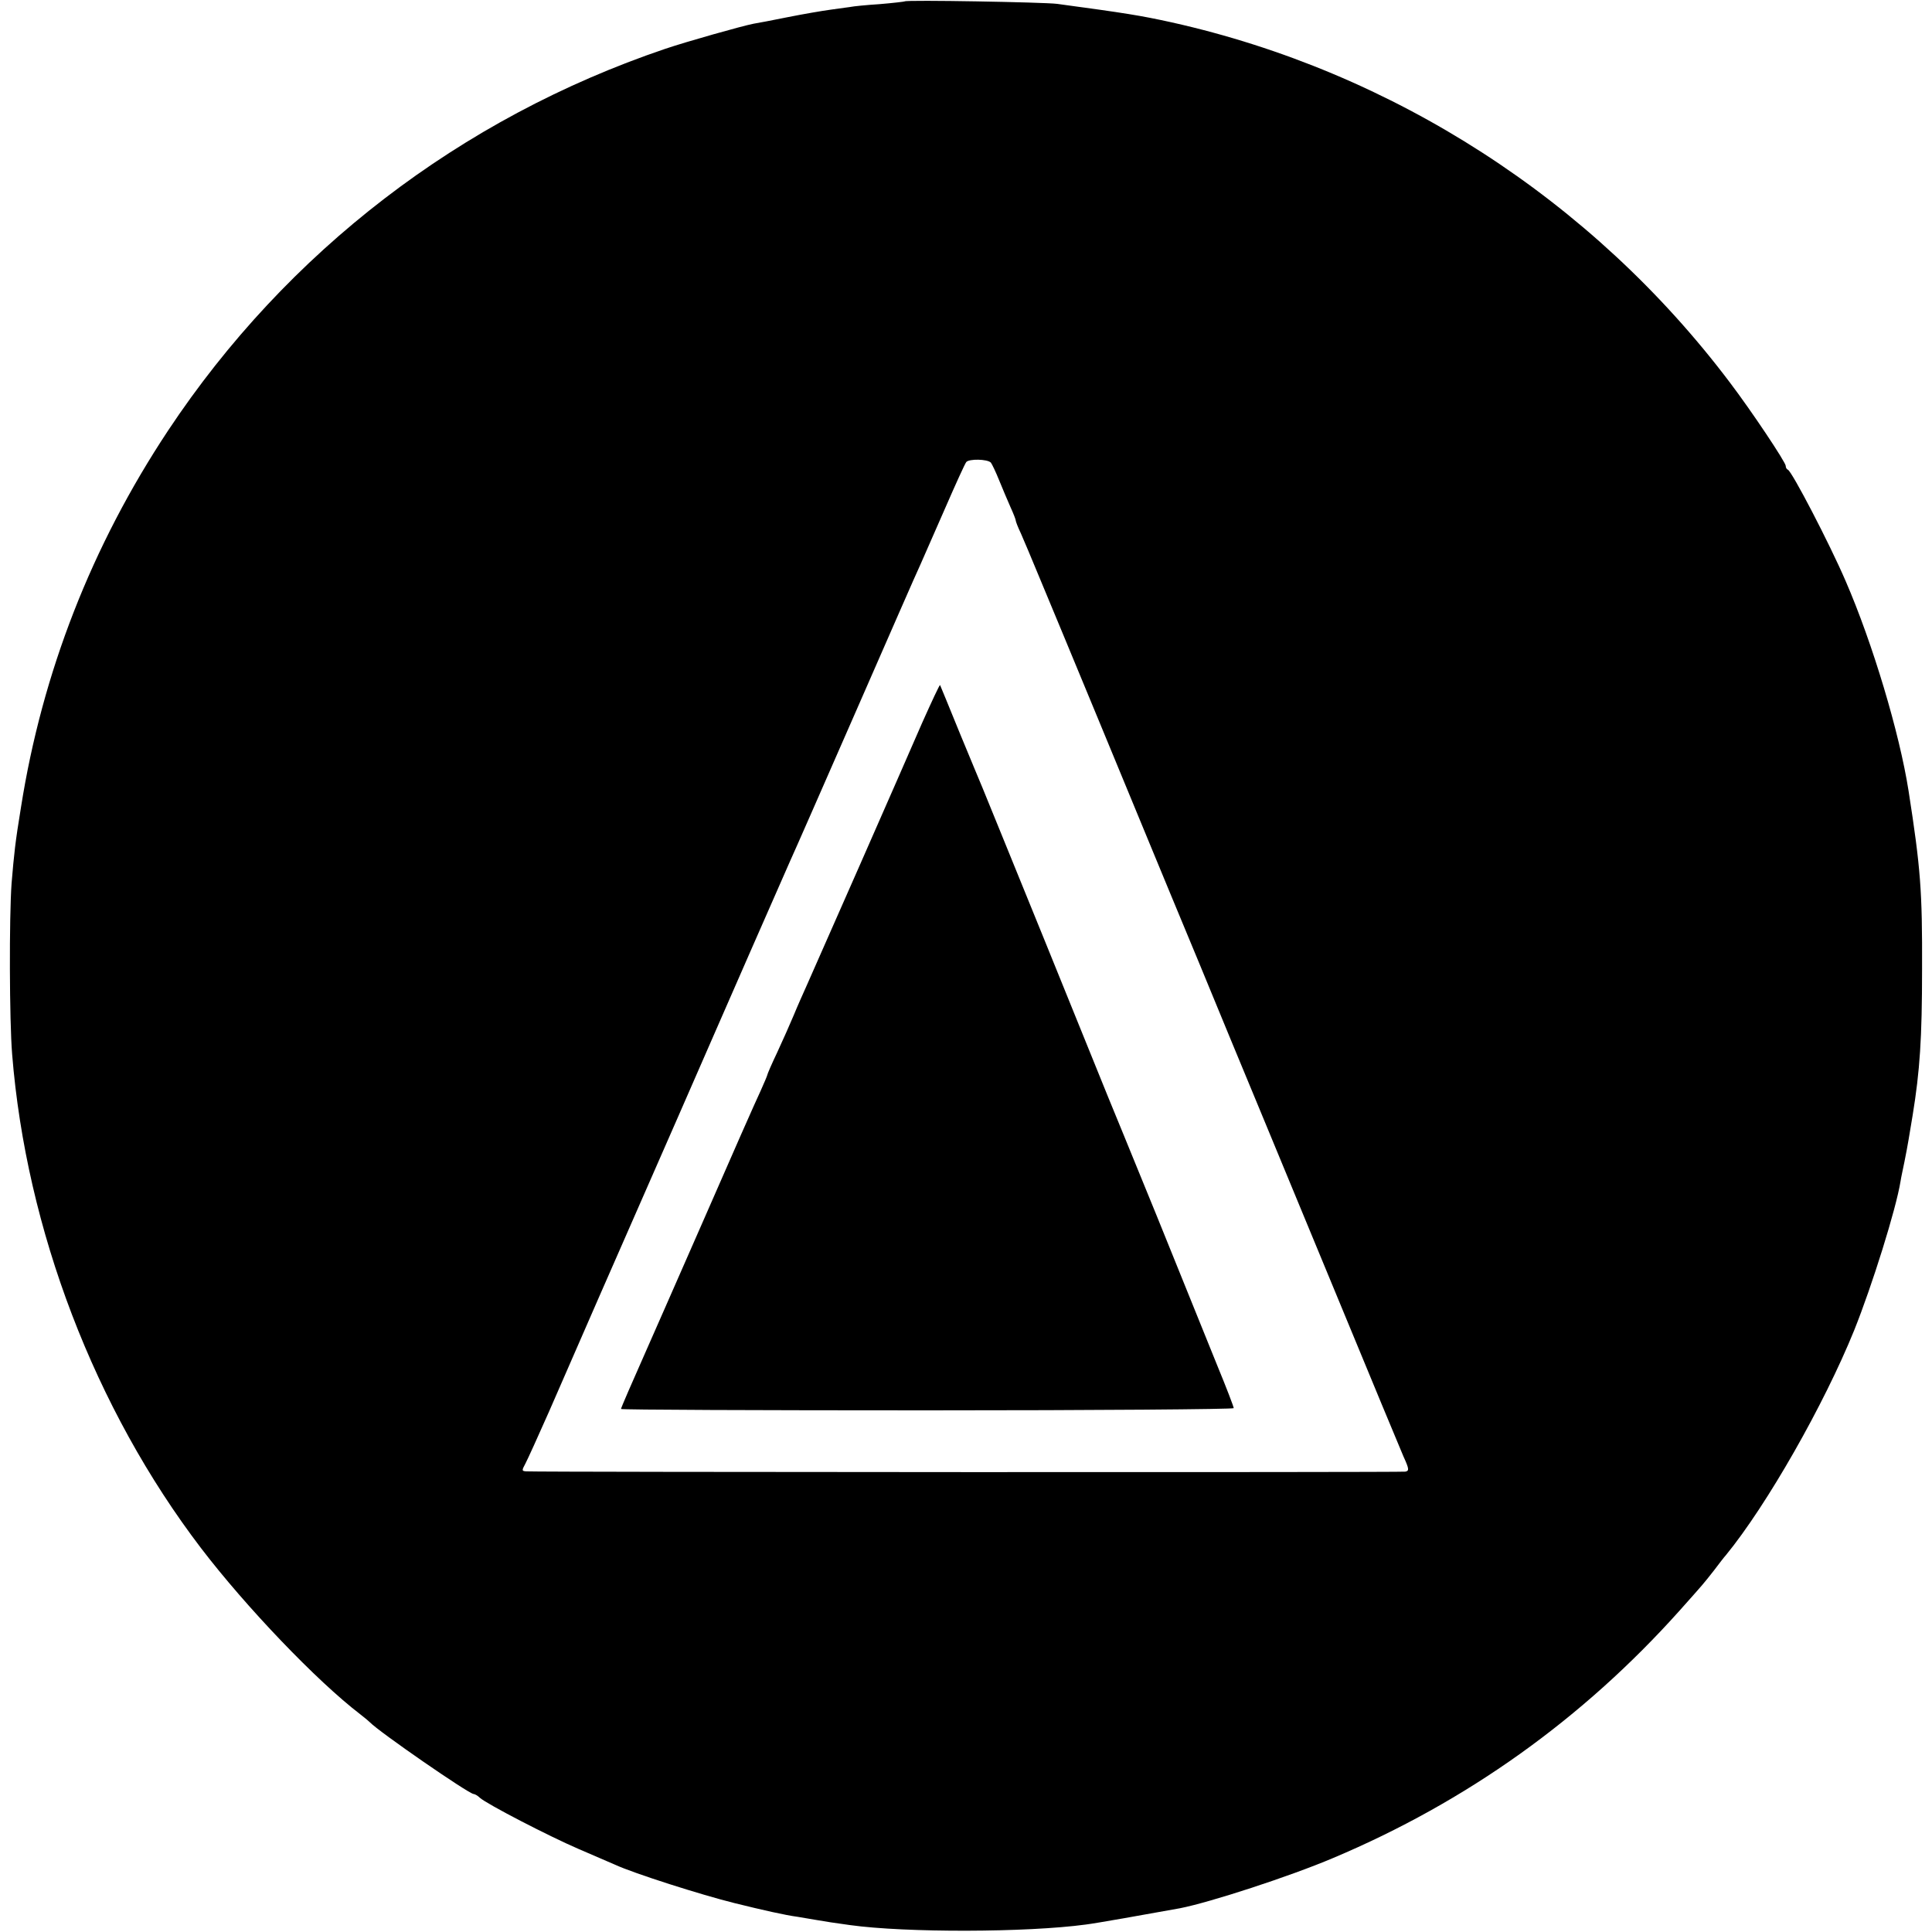 <?xml version="1.0" standalone="no"?>
<!DOCTYPE svg PUBLIC "-//W3C//DTD SVG 20010904//EN"
 "http://www.w3.org/TR/2001/REC-SVG-20010904/DTD/svg10.dtd">
<svg version="1.0" xmlns="http://www.w3.org/2000/svg"
 width="700pt" height="700pt" viewBox="0 0 700 700"
 preserveAspectRatio="xMidYMid meet">
<g transform="translate(0,700) scale(0.1,-0.1)"
fill="#000000" stroke="none">
<path d="M3278 6995 c-1 -1 -43 -6 -91 -10 -48 -3 -96 -8 -105 -10 -9 -1 -42
-6 -72 -10 -30 -4 -100 -16 -155 -27 -55 -11 -111 -22 -125 -24 -41 -8 -240
-64 -320 -91 -741 -251 -1371 -735 -1801 -1383 -277 -418 -456 -877 -533
-1365 -21 -128 -25 -168 -34 -275 -9 -123 -8 -498 2 -620 51 -635 299 -1284
685 -1790 162 -212 418 -480 576 -601 17 -13 32 -26 35 -29 32 -34 359 -260
376 -260 4 0 15 -6 23 -14 26 -23 250 -139 357 -185 55 -24 114 -49 132 -57
69 -32 315 -110 432 -139 105 -26 185 -44 230 -50 25 -4 54 -9 65 -11 11 -2
36 -6 55 -9 19 -3 51 -7 70 -10 202 -28 640 -27 854 2 34 4 220 37 341 59 108
21 397 115 555 182 484 204 904 504 1255 896 90 101 84 94 125 146 19 25 38
50 43 55 149 182 356 546 465 815 65 162 152 440 168 540 2 14 9 45 14 70 5
25 12 61 15 80 3 19 10 60 15 90 26 160 34 277 34 530 1 280 -5 363 -49 645
-33 210 -130 534 -228 760 -59 137 -194 396 -209 403 -5 2 -8 8 -8 14 0 13
-124 199 -203 303 -498 660 -1220 1125 -2022 1304 -114 25 -164 33 -415 67
-47 6 -546 15 -552 9z m312 -1671 c4 -5 18 -34 30 -64 12 -30 31 -74 41 -97
11 -24 19 -45 19 -48 0 -4 8 -25 19 -48 10 -23 39 -91 64 -152 77 -184 366
-883 412 -995 24 -58 100 -242 170 -410 69 -168 166 -402 215 -520 77 -186
256 -619 447 -1080 31 -74 66 -158 78 -187 21 -46 21 -52 7 -55 -14 -3 -3127
-2 -3185 1 -17 1 -17 3 -3 29 8 15 46 99 85 187 78 180 248 568 464 1060 79
182 199 454 265 606 67 152 132 300 145 330 14 30 120 272 237 539 117 267
222 508 235 535 12 28 53 120 90 205 37 85 71 160 76 166 10 12 76 11 89 -2z"/>
<path d="M3342 4383 c-33 -76 -135 -309 -227 -518 -92 -209 -178 -404 -191
-433 -13 -29 -35 -78 -48 -110 -13 -31 -40 -92 -60 -135 -20 -42 -36 -79 -36
-82 0 -2 -11 -28 -24 -57 -14 -29 -109 -244 -211 -478 -103 -234 -192 -438
-200 -455 -55 -124 -95 -216 -95 -220 0 -3 500 -5 1110 -5 611 0 1110 4 1110
8 0 5 -26 73 -59 153 -32 79 -131 324 -220 544 -90 220 -169 414 -176 430 -7
17 -110 271 -229 565 -120 294 -221 544 -226 555 -5 11 -41 99 -81 195 -39 96
-72 176 -73 178 -2 1 -30 -59 -64 -135z"/>
</g>
</svg>
